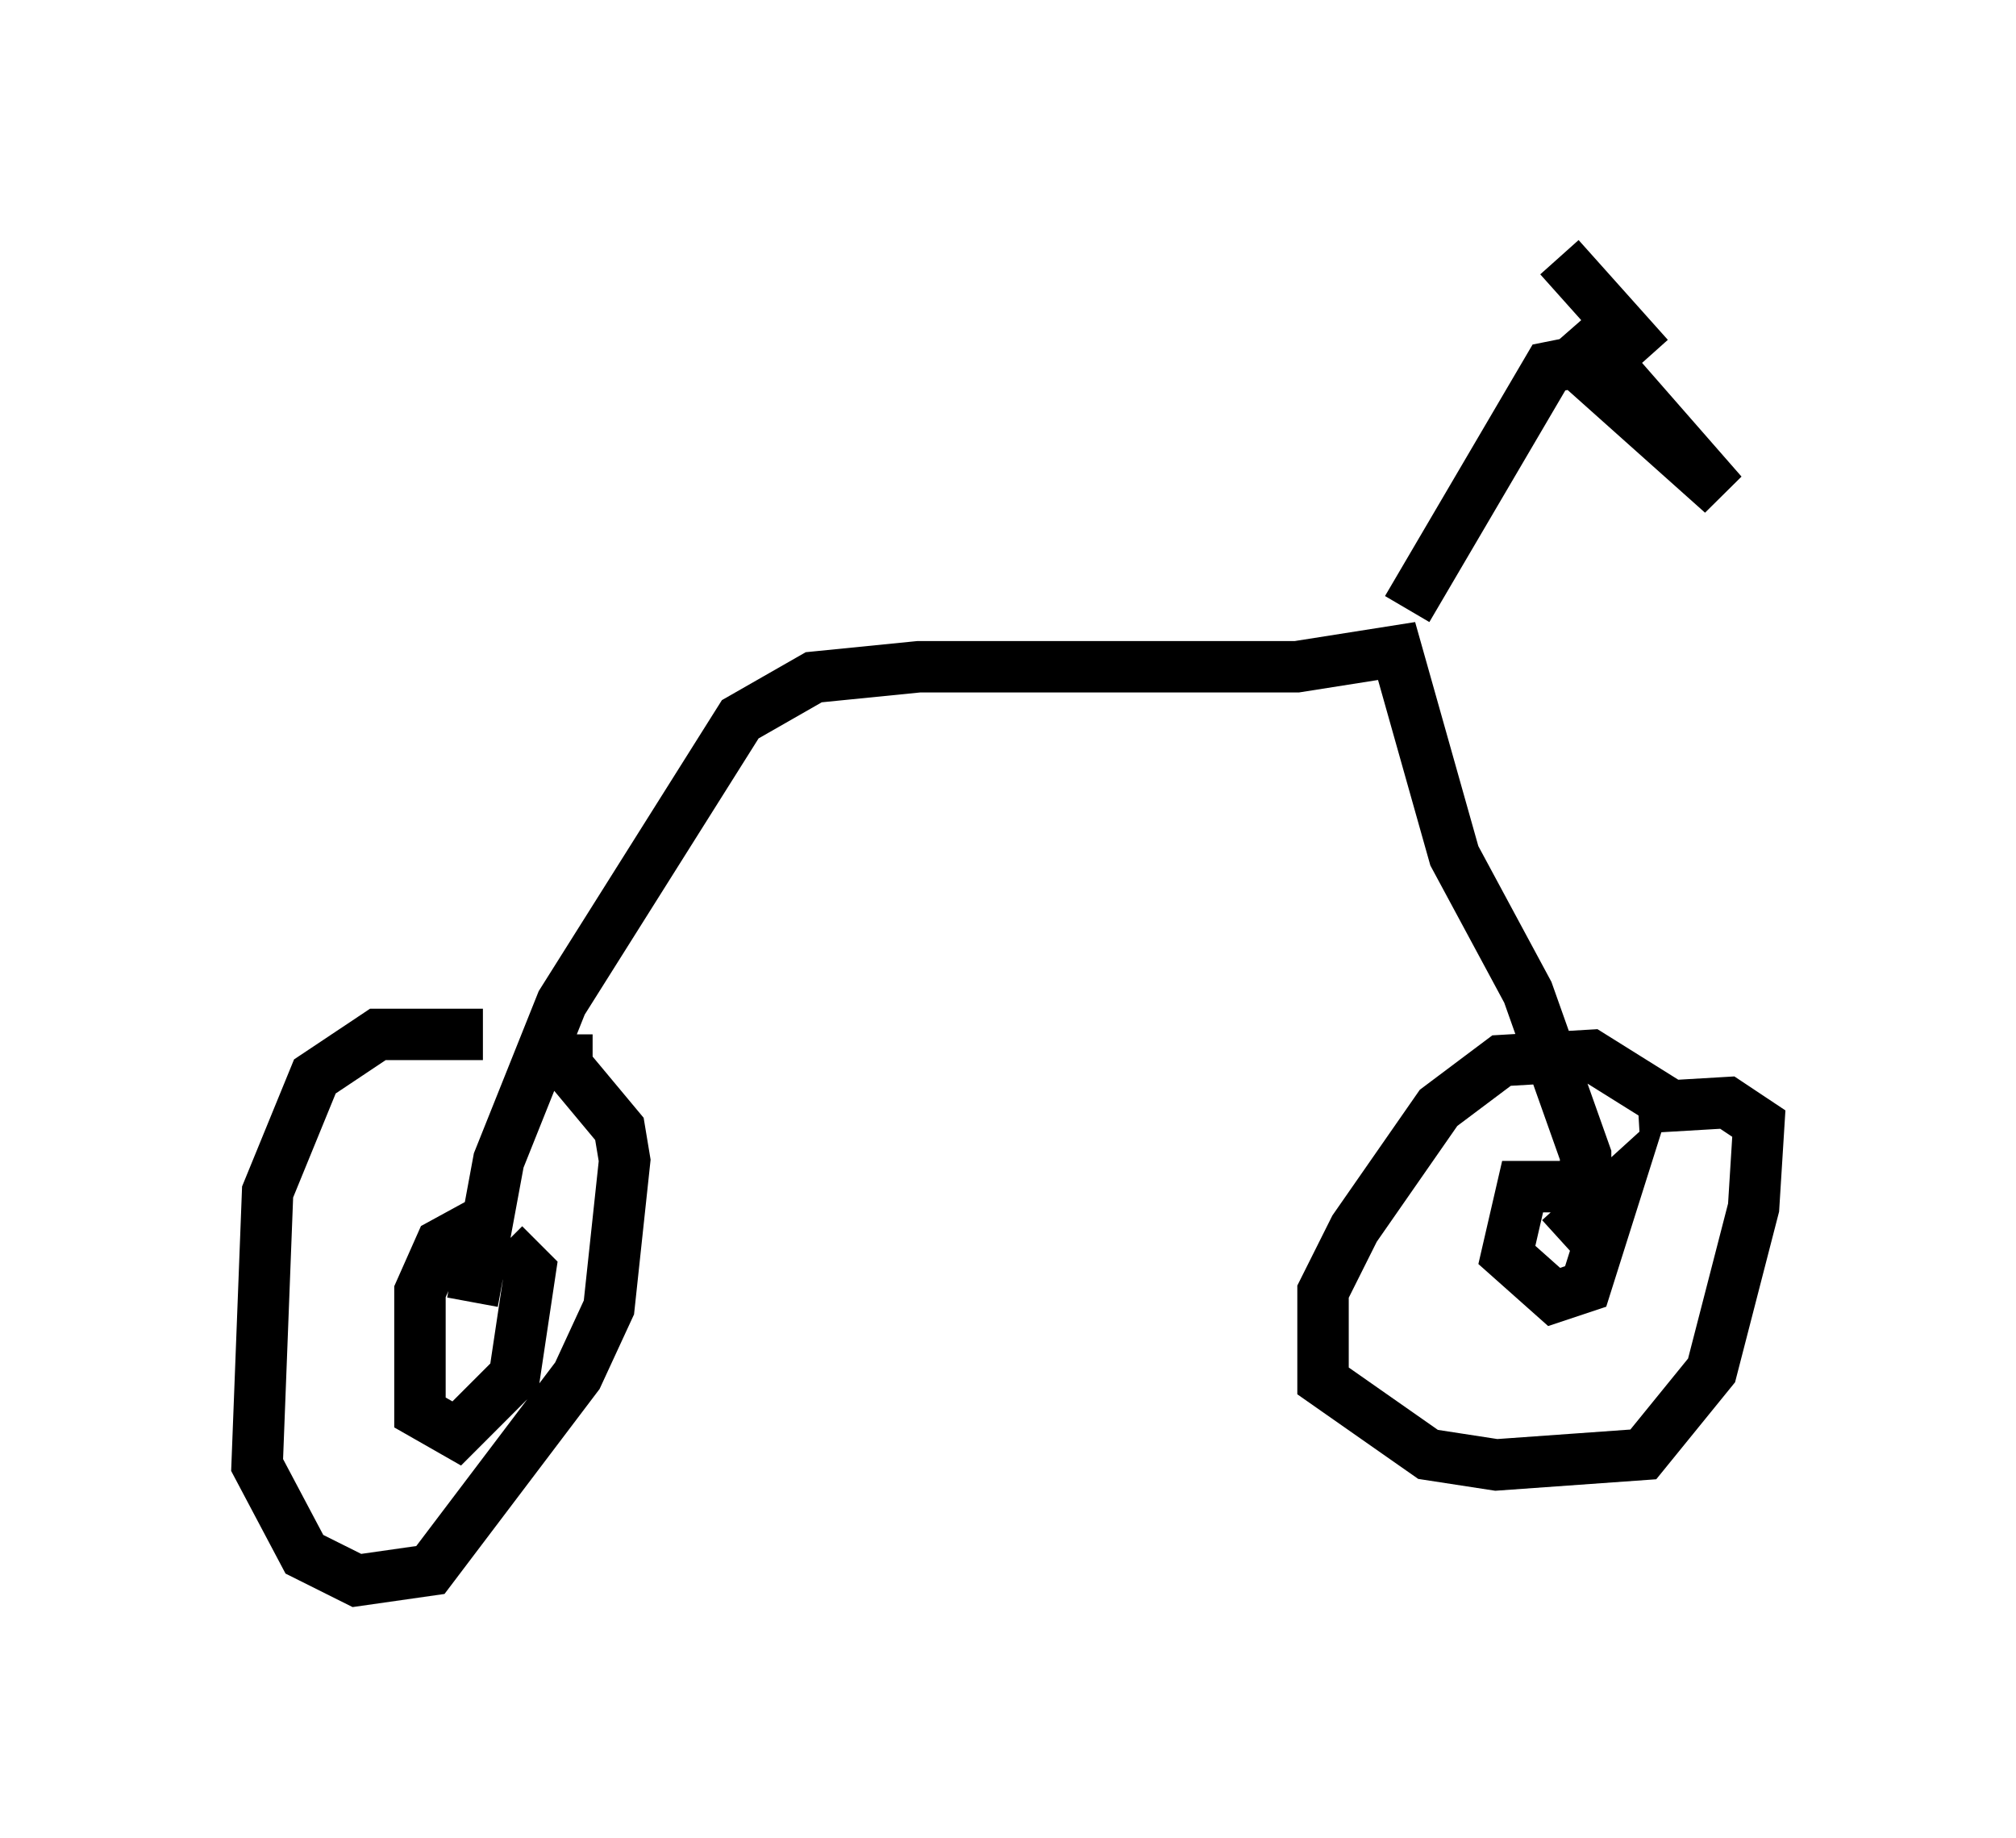 <?xml version="1.0" encoding="utf-8" ?>
<svg baseProfile="full" height="35.725" version="1.1" width="39.196" xmlns="http://www.w3.org/2000/svg" xmlns:ev="http://www.w3.org/2001/xml-events" xmlns:xlink="http://www.w3.org/1999/xlink"><defs /><rect fill="white" height="35.725" width="39.196" x="0" y="0" /><path d="M10.308, 20.415 m-0.919, -0.306 l-2.042, 0.0 -1.225, 0.817 l-0.919, 2.246 -0.204, 5.308 l0.919, 1.735 1.021, 0.51 l1.429, -0.204 2.858, -3.777 l0.613, -1.327 0.306, -2.858 l-0.102, -0.613 -1.021, -1.225 l0.0, -0.613 m21.54, 1.429 l-1.633, -1.021 -1.735, 0.102 l-1.225, 0.919 -1.633, 2.348 l-0.613, 1.225 0.0, 1.735 l2.042, 1.429 1.327, 0.204 l2.858, -0.204 1.327, -1.633 l0.817, -3.165 0.102, -1.633 l-0.613, -0.408 -1.735, 0.102 m-22.152, 2.042 l-1.123, 0.613 -0.408, 0.919 l0.0, 2.348 0.715, 0.408 l1.123, -1.123 0.306, -2.042 l-0.51, -0.51 m-0.613, 1.123 l0.51, -2.756 1.225, -3.063 l3.471, -5.513 1.429, -0.817 l2.042, -0.204 7.35, 0.0 l1.94, -0.306 1.123, 3.981 l1.429, 2.654 1.123, 3.165 l0.0, 0.613 -1.225, 0.0 l-0.306, 1.327 0.919, 0.817 l0.613, -0.204 0.613, -1.94 l-1.123, 1.021 m-2.96, -12.25 l2.756, -4.696 0.51, -0.102 l2.858, 2.552 -2.858, -3.267 m1.429, 0.613 l-1.735, -1.94 " fill="none" stroke="black" stroke-width="1" /></svg>